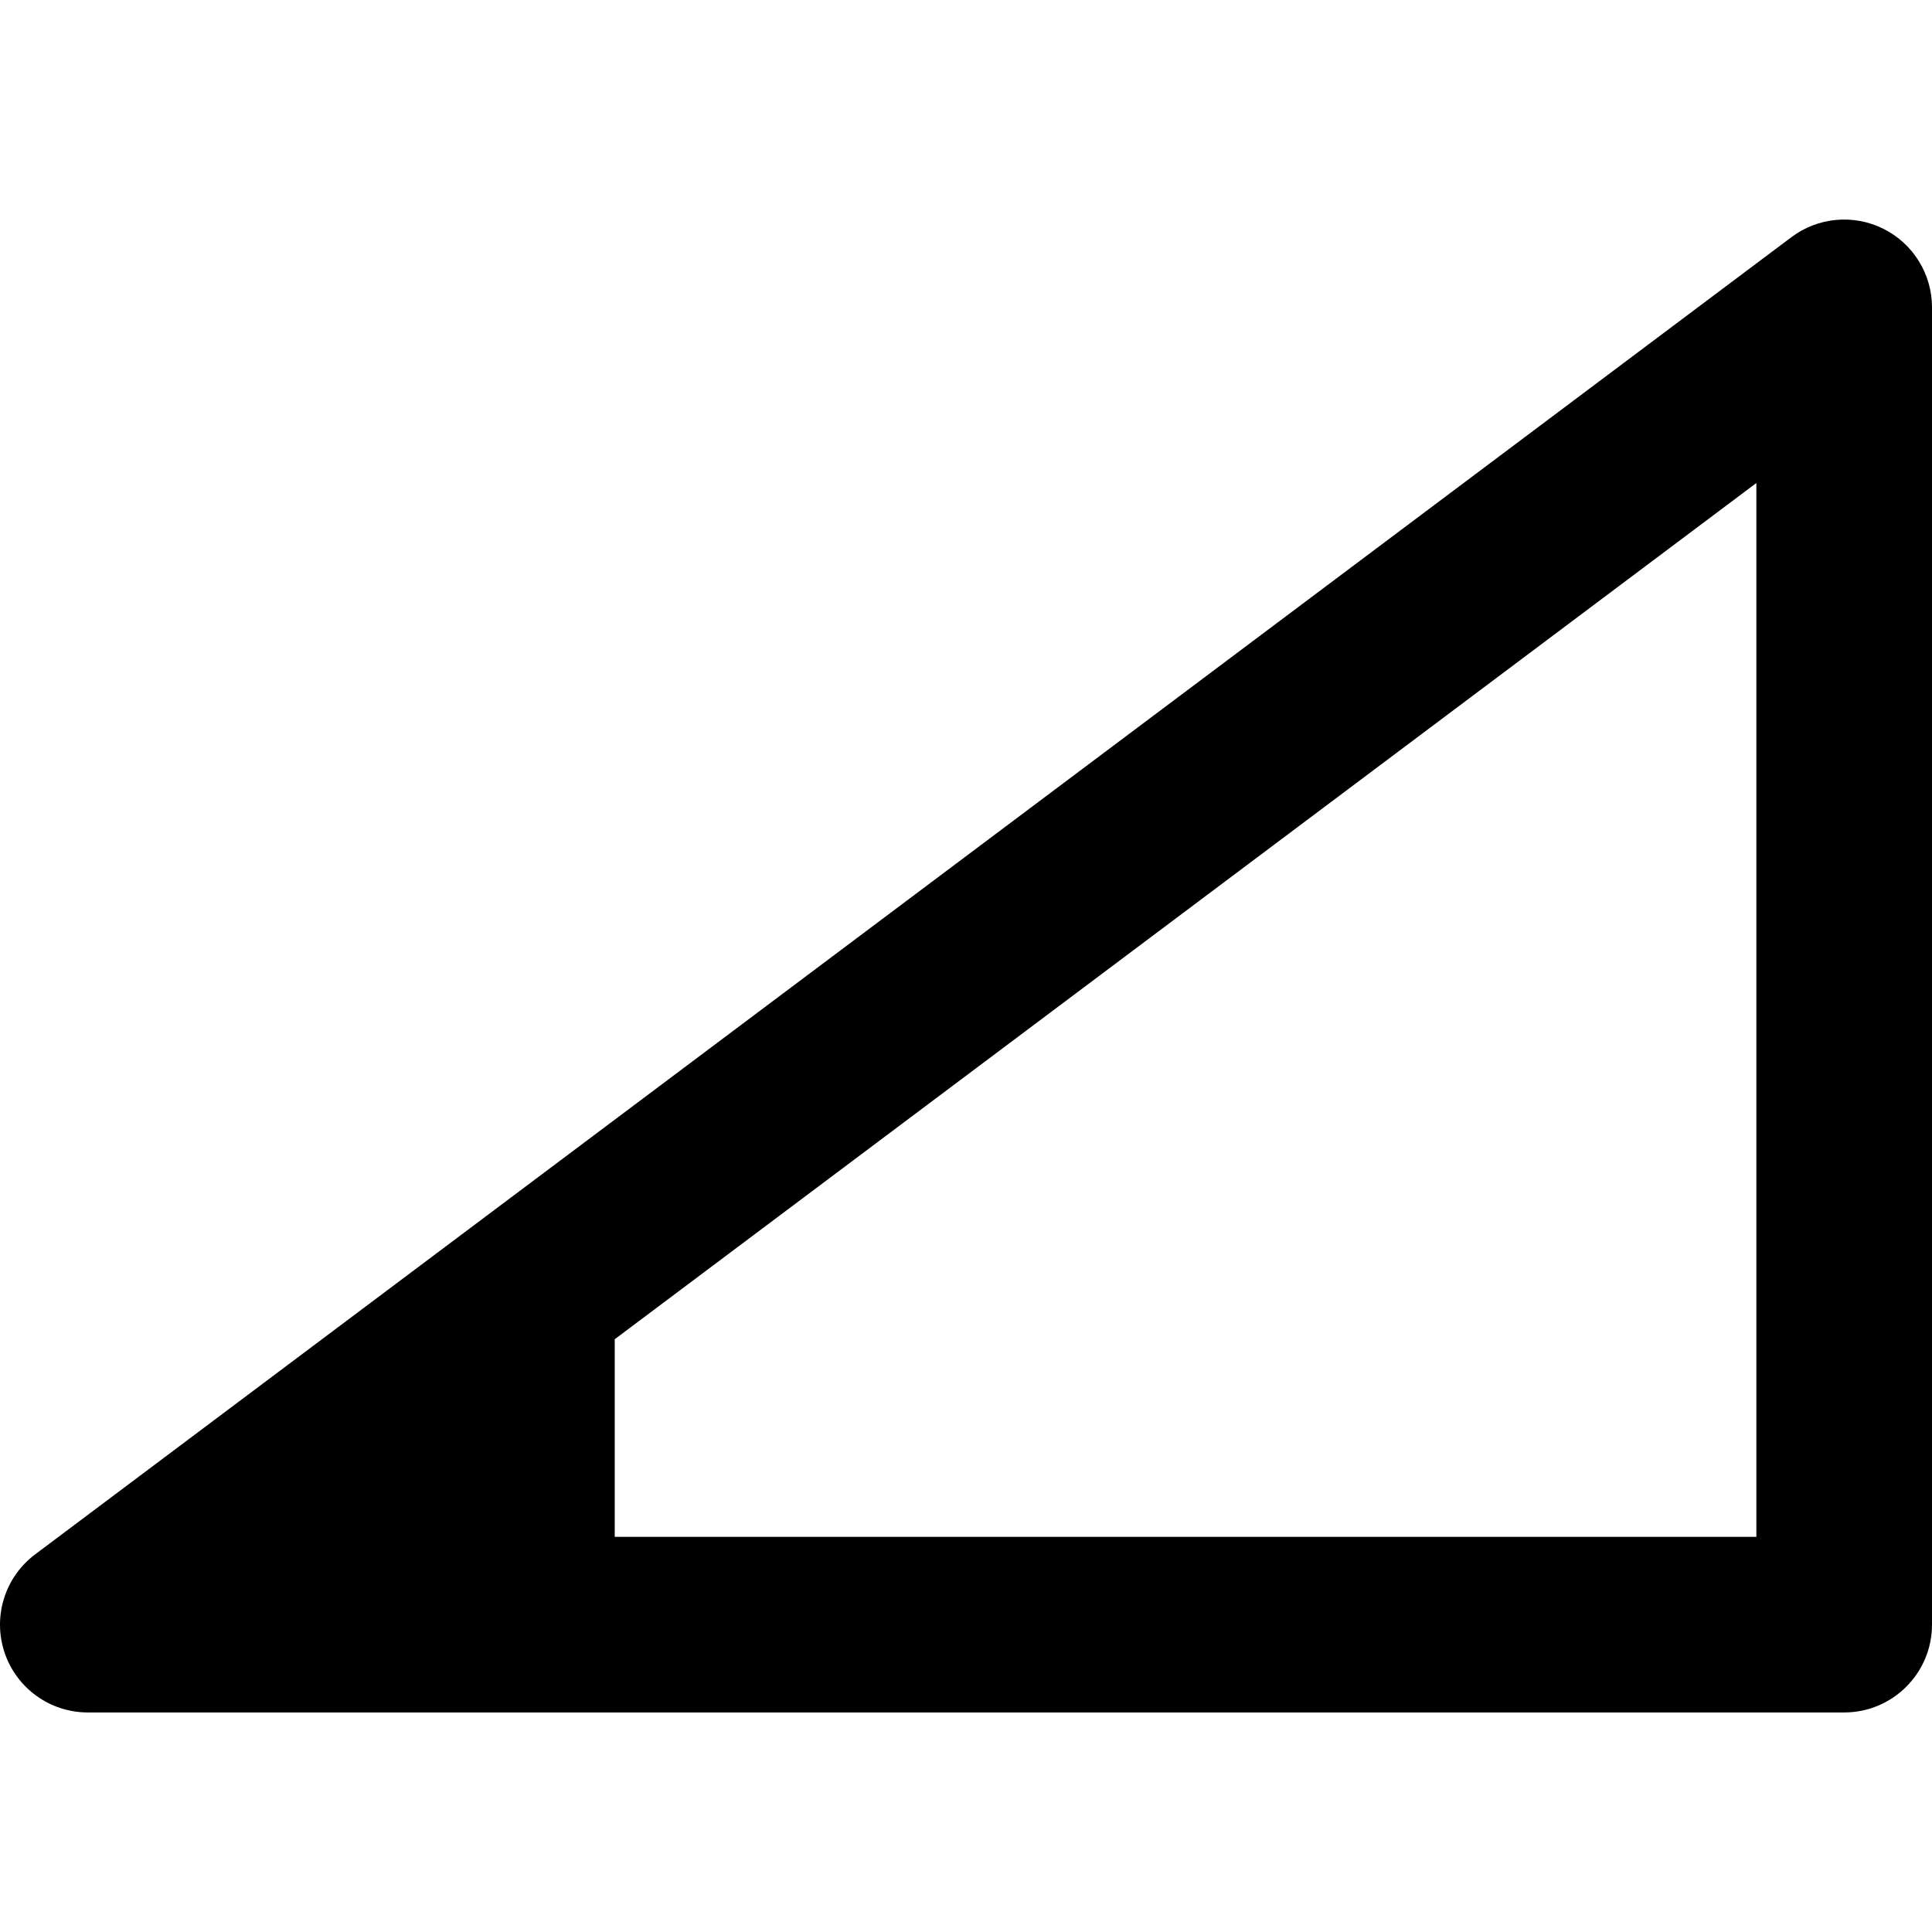 <svg xmlns="http://www.w3.org/2000/svg" xmlns:xlink="http://www.w3.org/1999/xlink" version="1.1" id="icon" x="0px" y="0px" viewBox="0 0 330.001 330.001" style="fill: rgb(0, 0, 0);" xml:space="preserve">
<path id="XMLID_455_" d="M321.709,39.084c-5.082-2.541-11.164-1.993-15.708,1.417l-225,168.75l-75,56.25  c-5.165,3.874-7.272,10.618-5.231,16.744c2.042,6.125,7.774,10.256,14.231,10.256h75h225c8.284,0,15-6.716,15-15v-225  C330.001,46.819,326.791,41.625,321.709,39.084z M300.001,262.501h-195v-33.75l195-146.25V262.501z" ></path>
</svg>